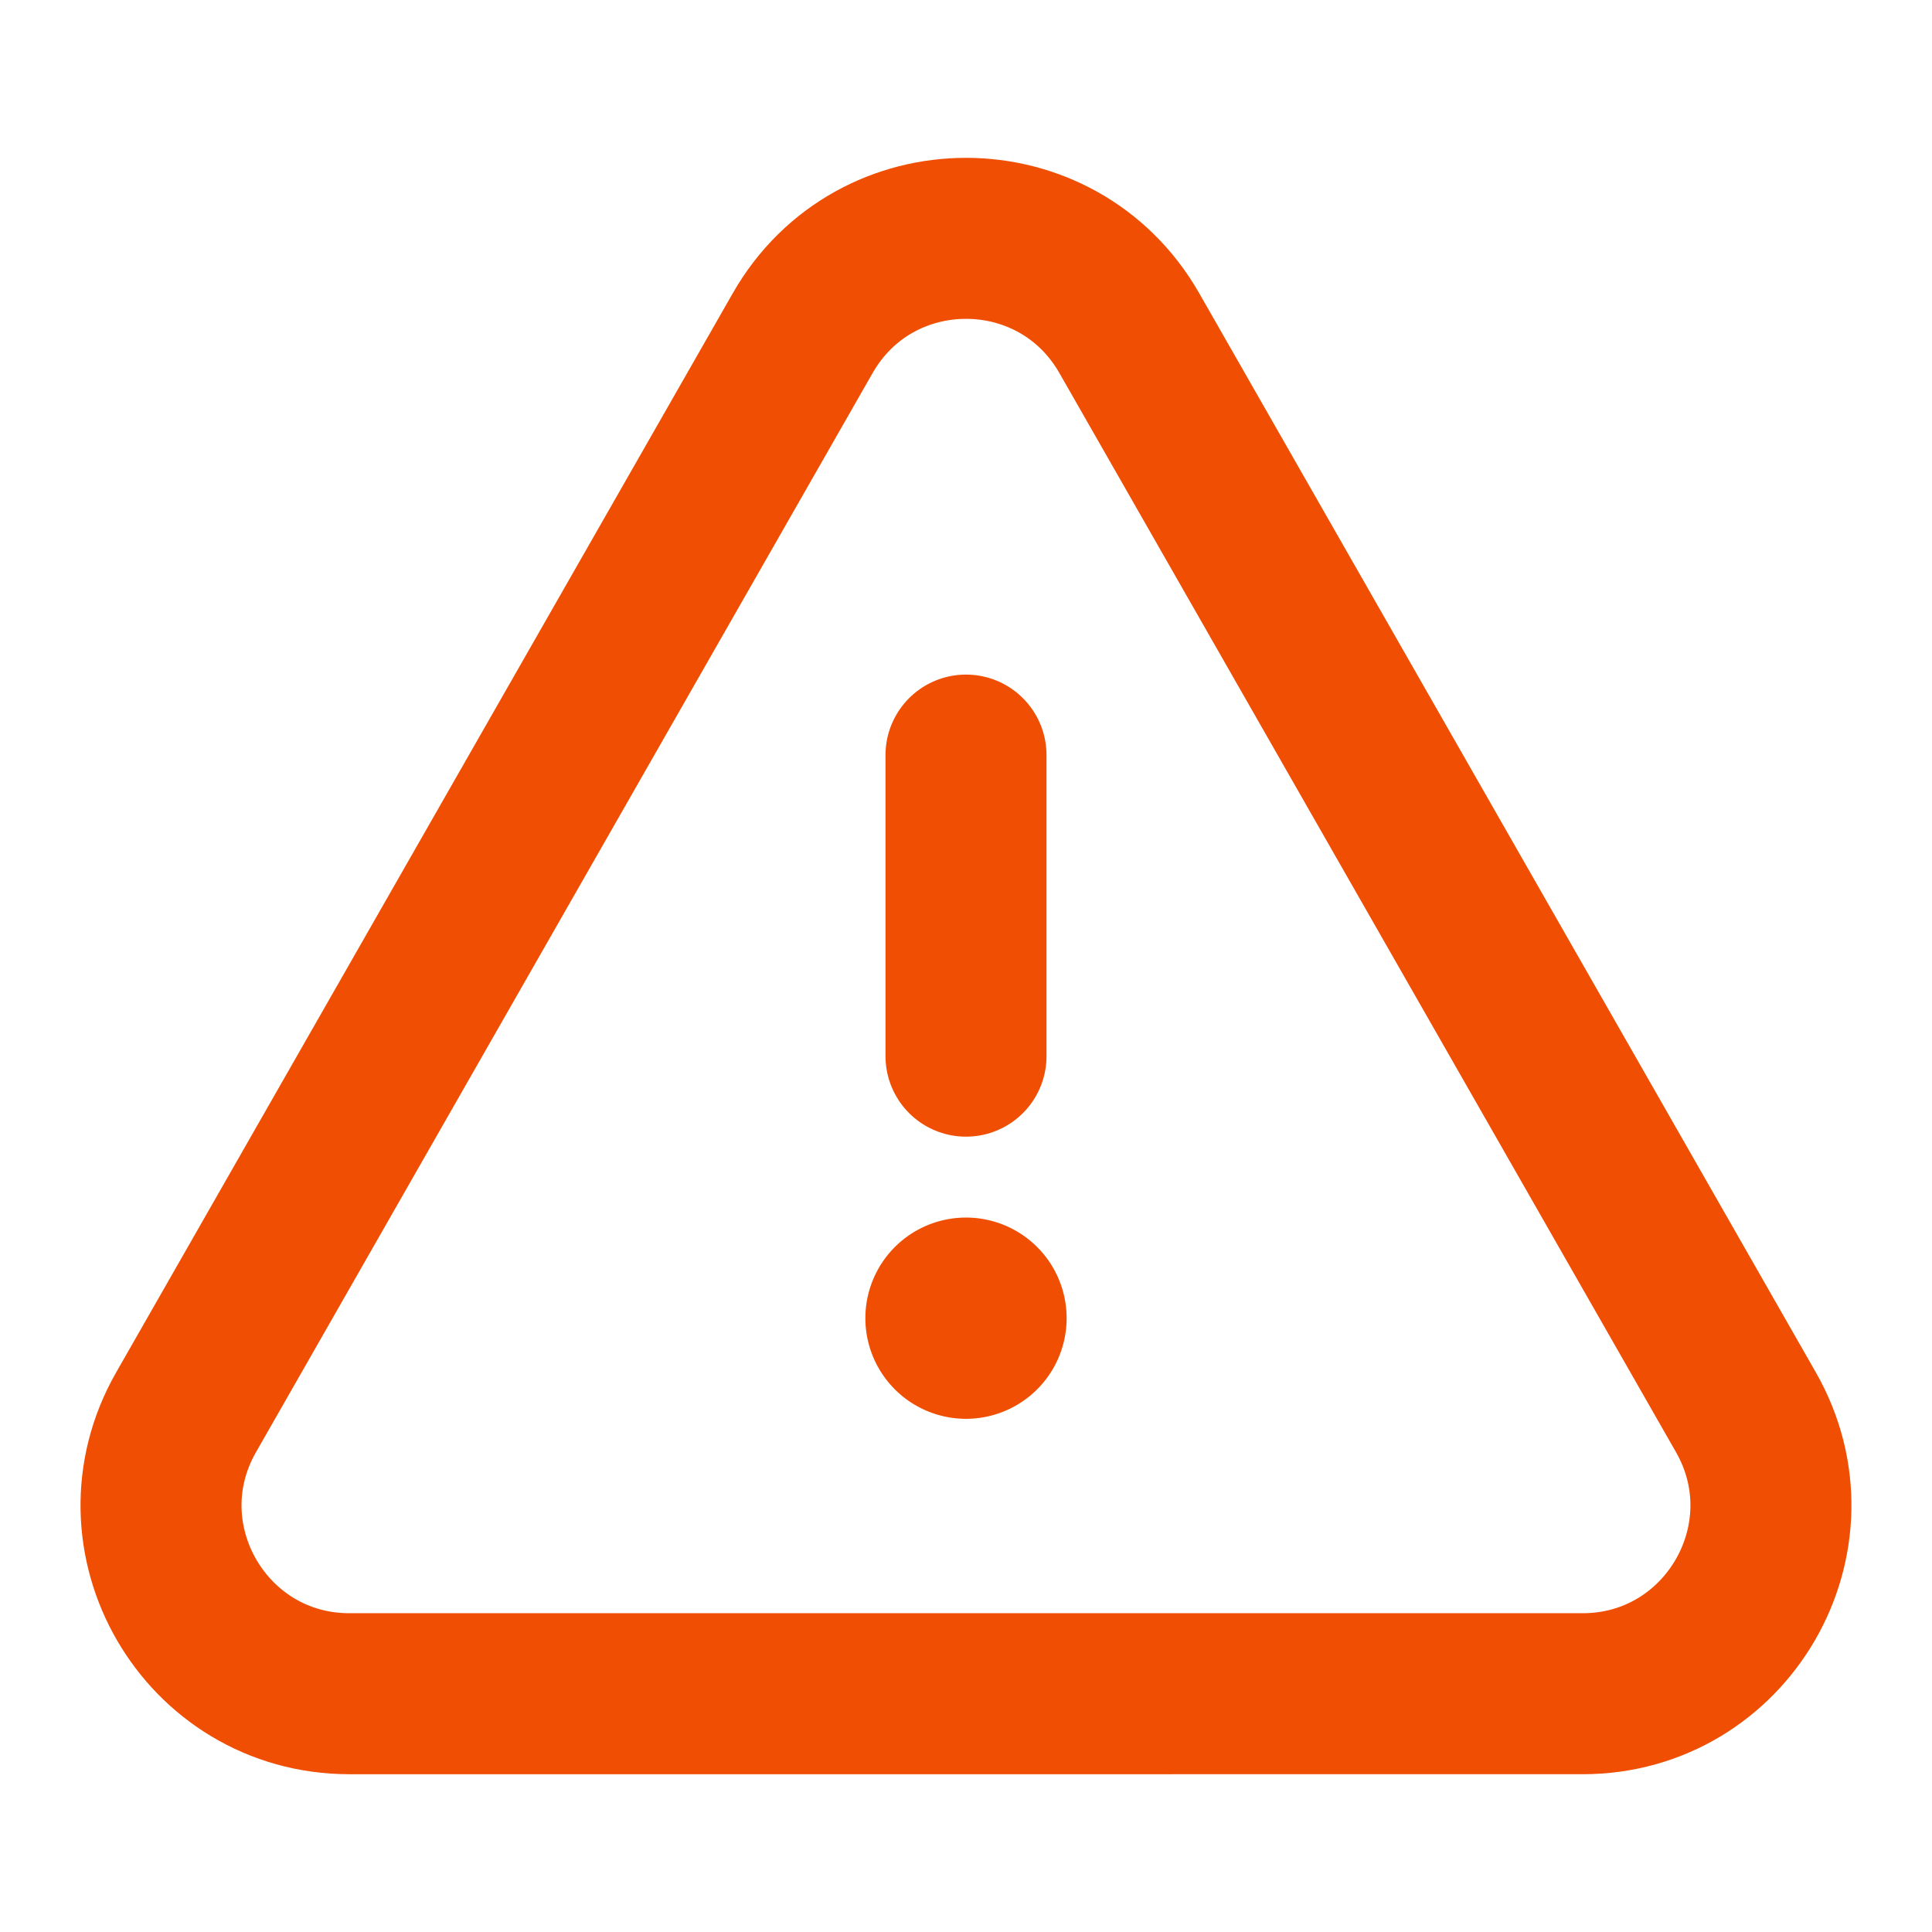<svg width="24" height="24" fill="none" xmlns="http://www.w3.org/2000/svg"><path id="Path" d="M12 13.12V9.38" stroke="#F04E02" stroke-width="2" stroke-linecap="round" stroke-linejoin="round"/><path id="Path_2" d="M11.999 16.125a.25.25 0 1 0 .002.5.25.25 0 0 0-.002-.5" stroke="#F04E02" stroke-width="2" stroke-linecap="round" stroke-linejoin="round"/><path id="Path_3" fill-rule="evenodd" clip-rule="evenodd" d="m14.029 4.139 7.659 13.404c.89 1.558-.235 3.497-2.029 3.497H4.341c-1.795 0-2.92-1.939-2.029-3.497L9.971 4.139c.897-1.571 3.161-1.571 4.058 0Z" stroke="#F04E02" stroke-width="2" stroke-linecap="round" stroke-linejoin="round"/></svg>
